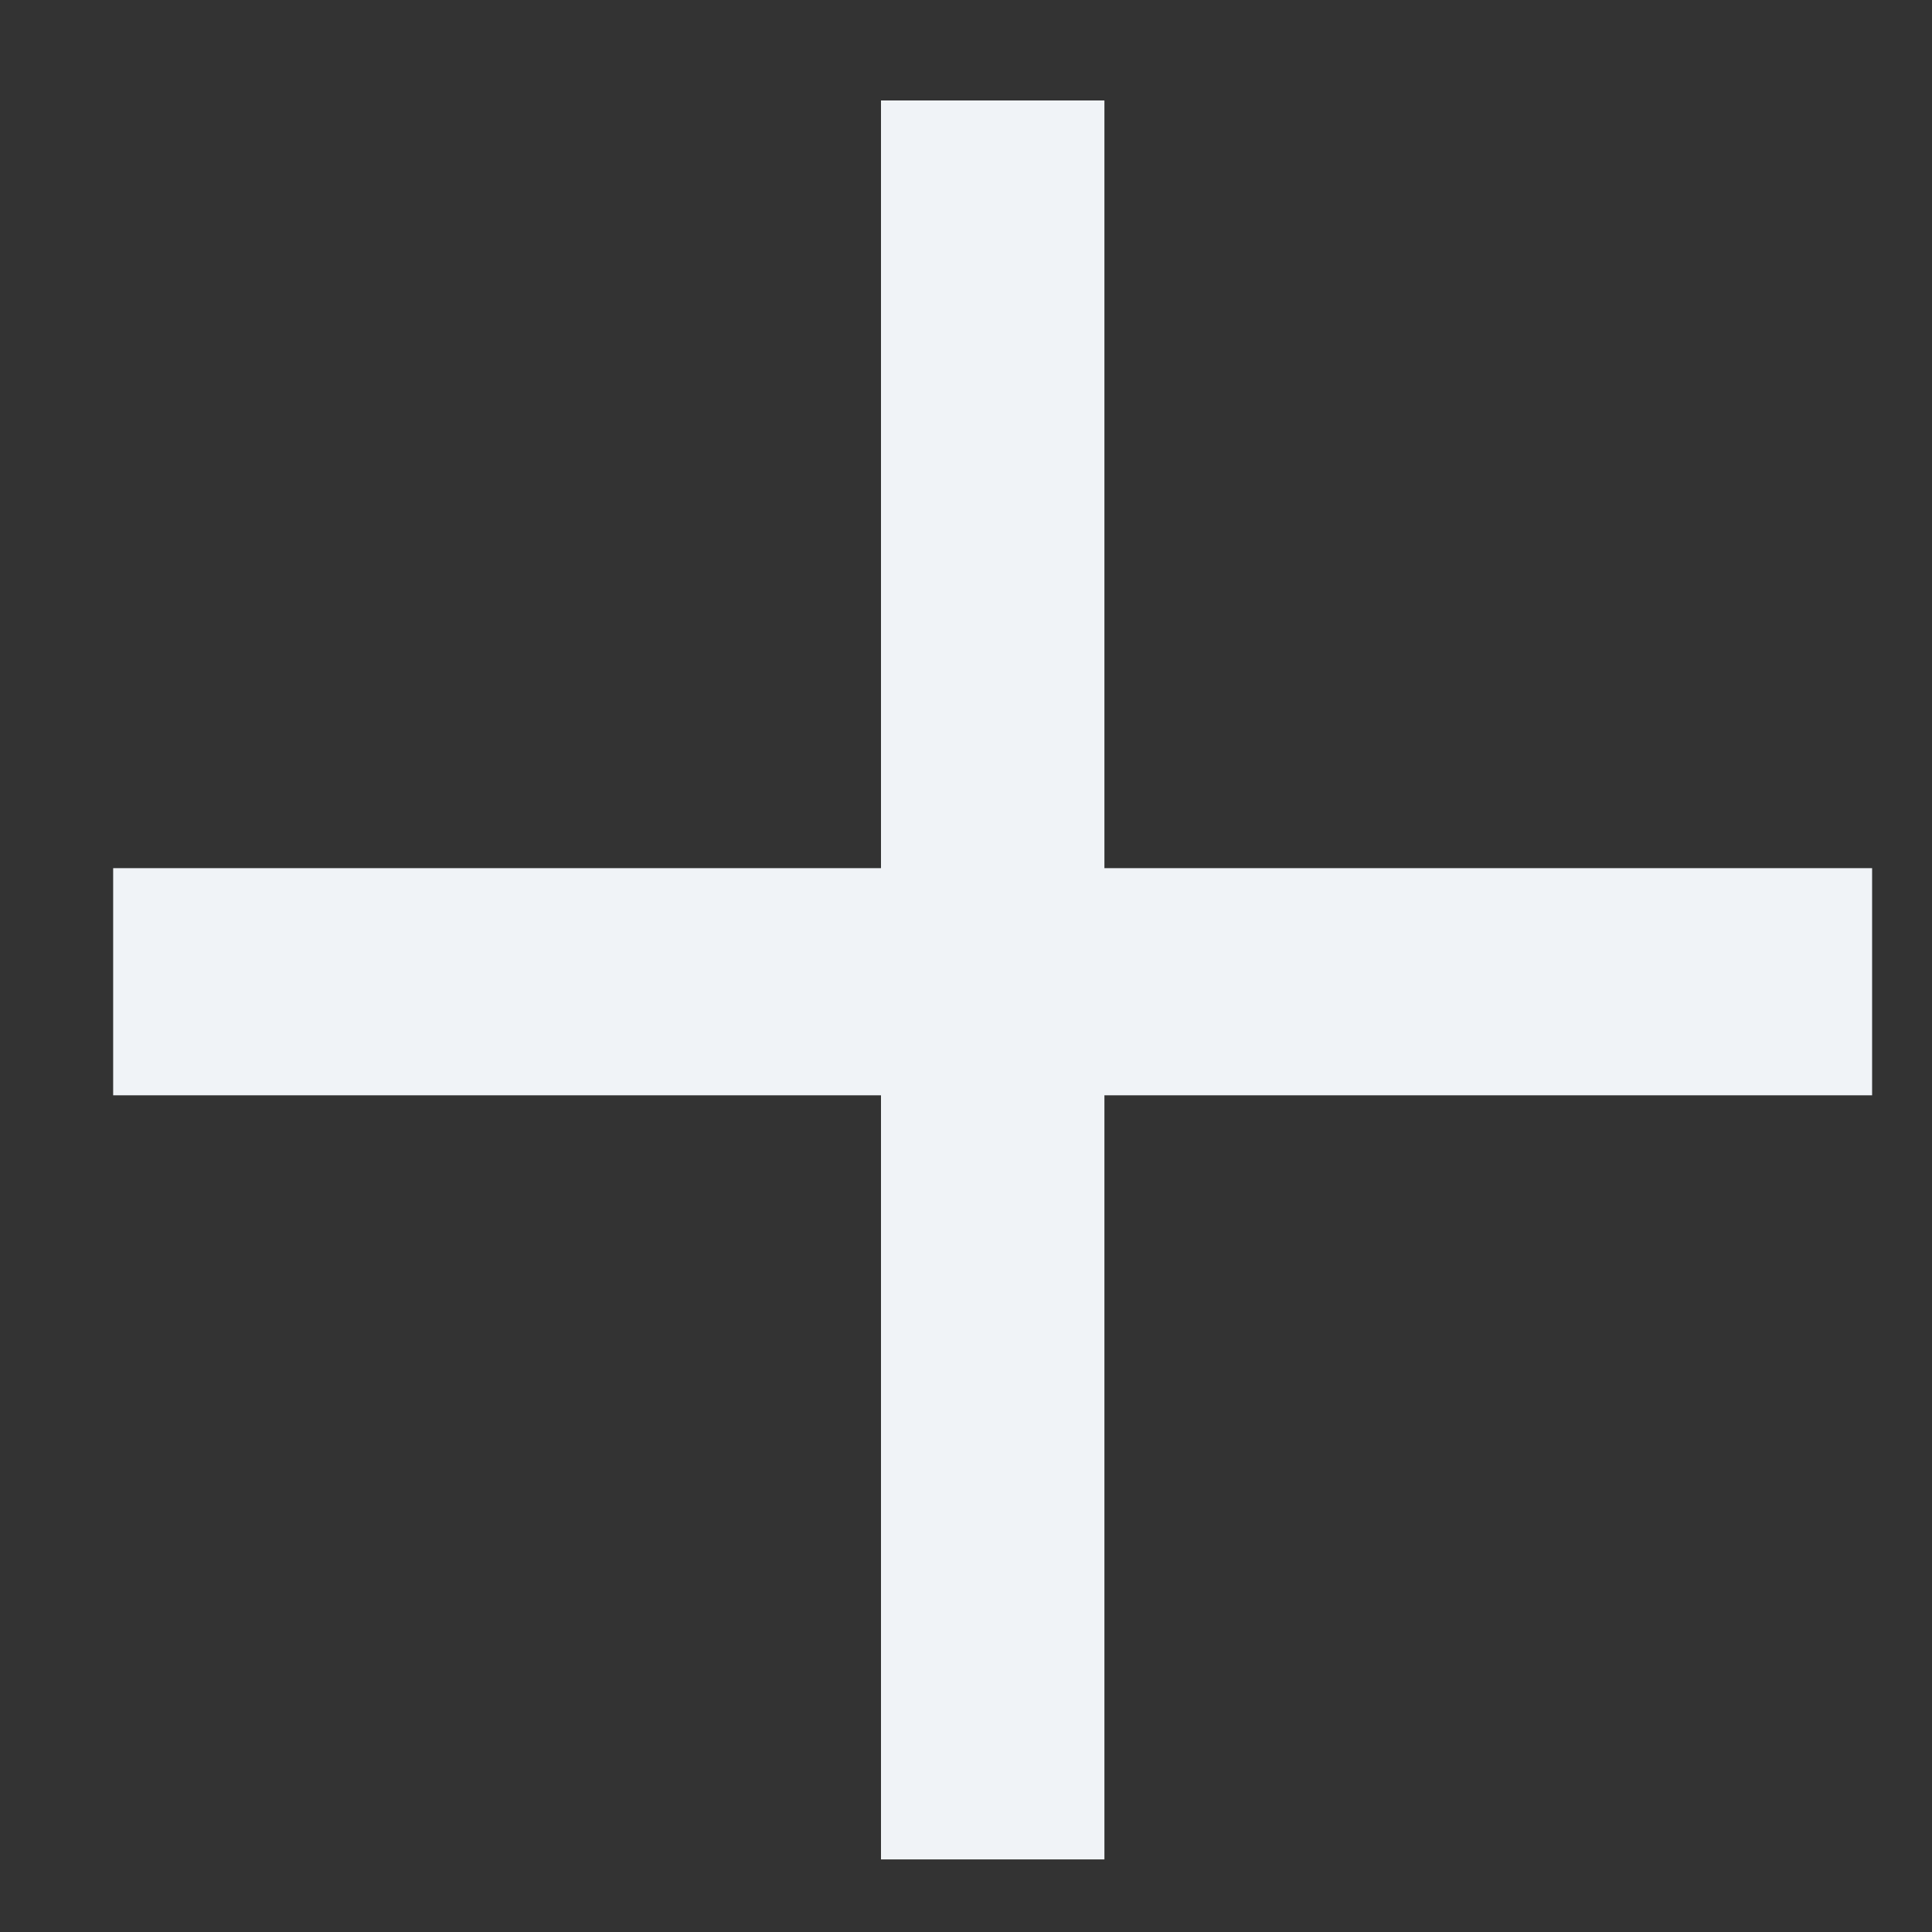 <svg width="14" height="14" viewBox="0 0 14 14" fill="none" xmlns="http://www.w3.org/2000/svg">
<rect x="0" y="0" width="14" height="14" fill="#333333" stroke="none"/>
<path d="M13.566 6.291V7.937H8.003V13.474H6.384V7.937H0.82V6.291H6.384V0.728H8.003V6.291H13.566Z" fill="#F0F3F7"/>
</svg>
